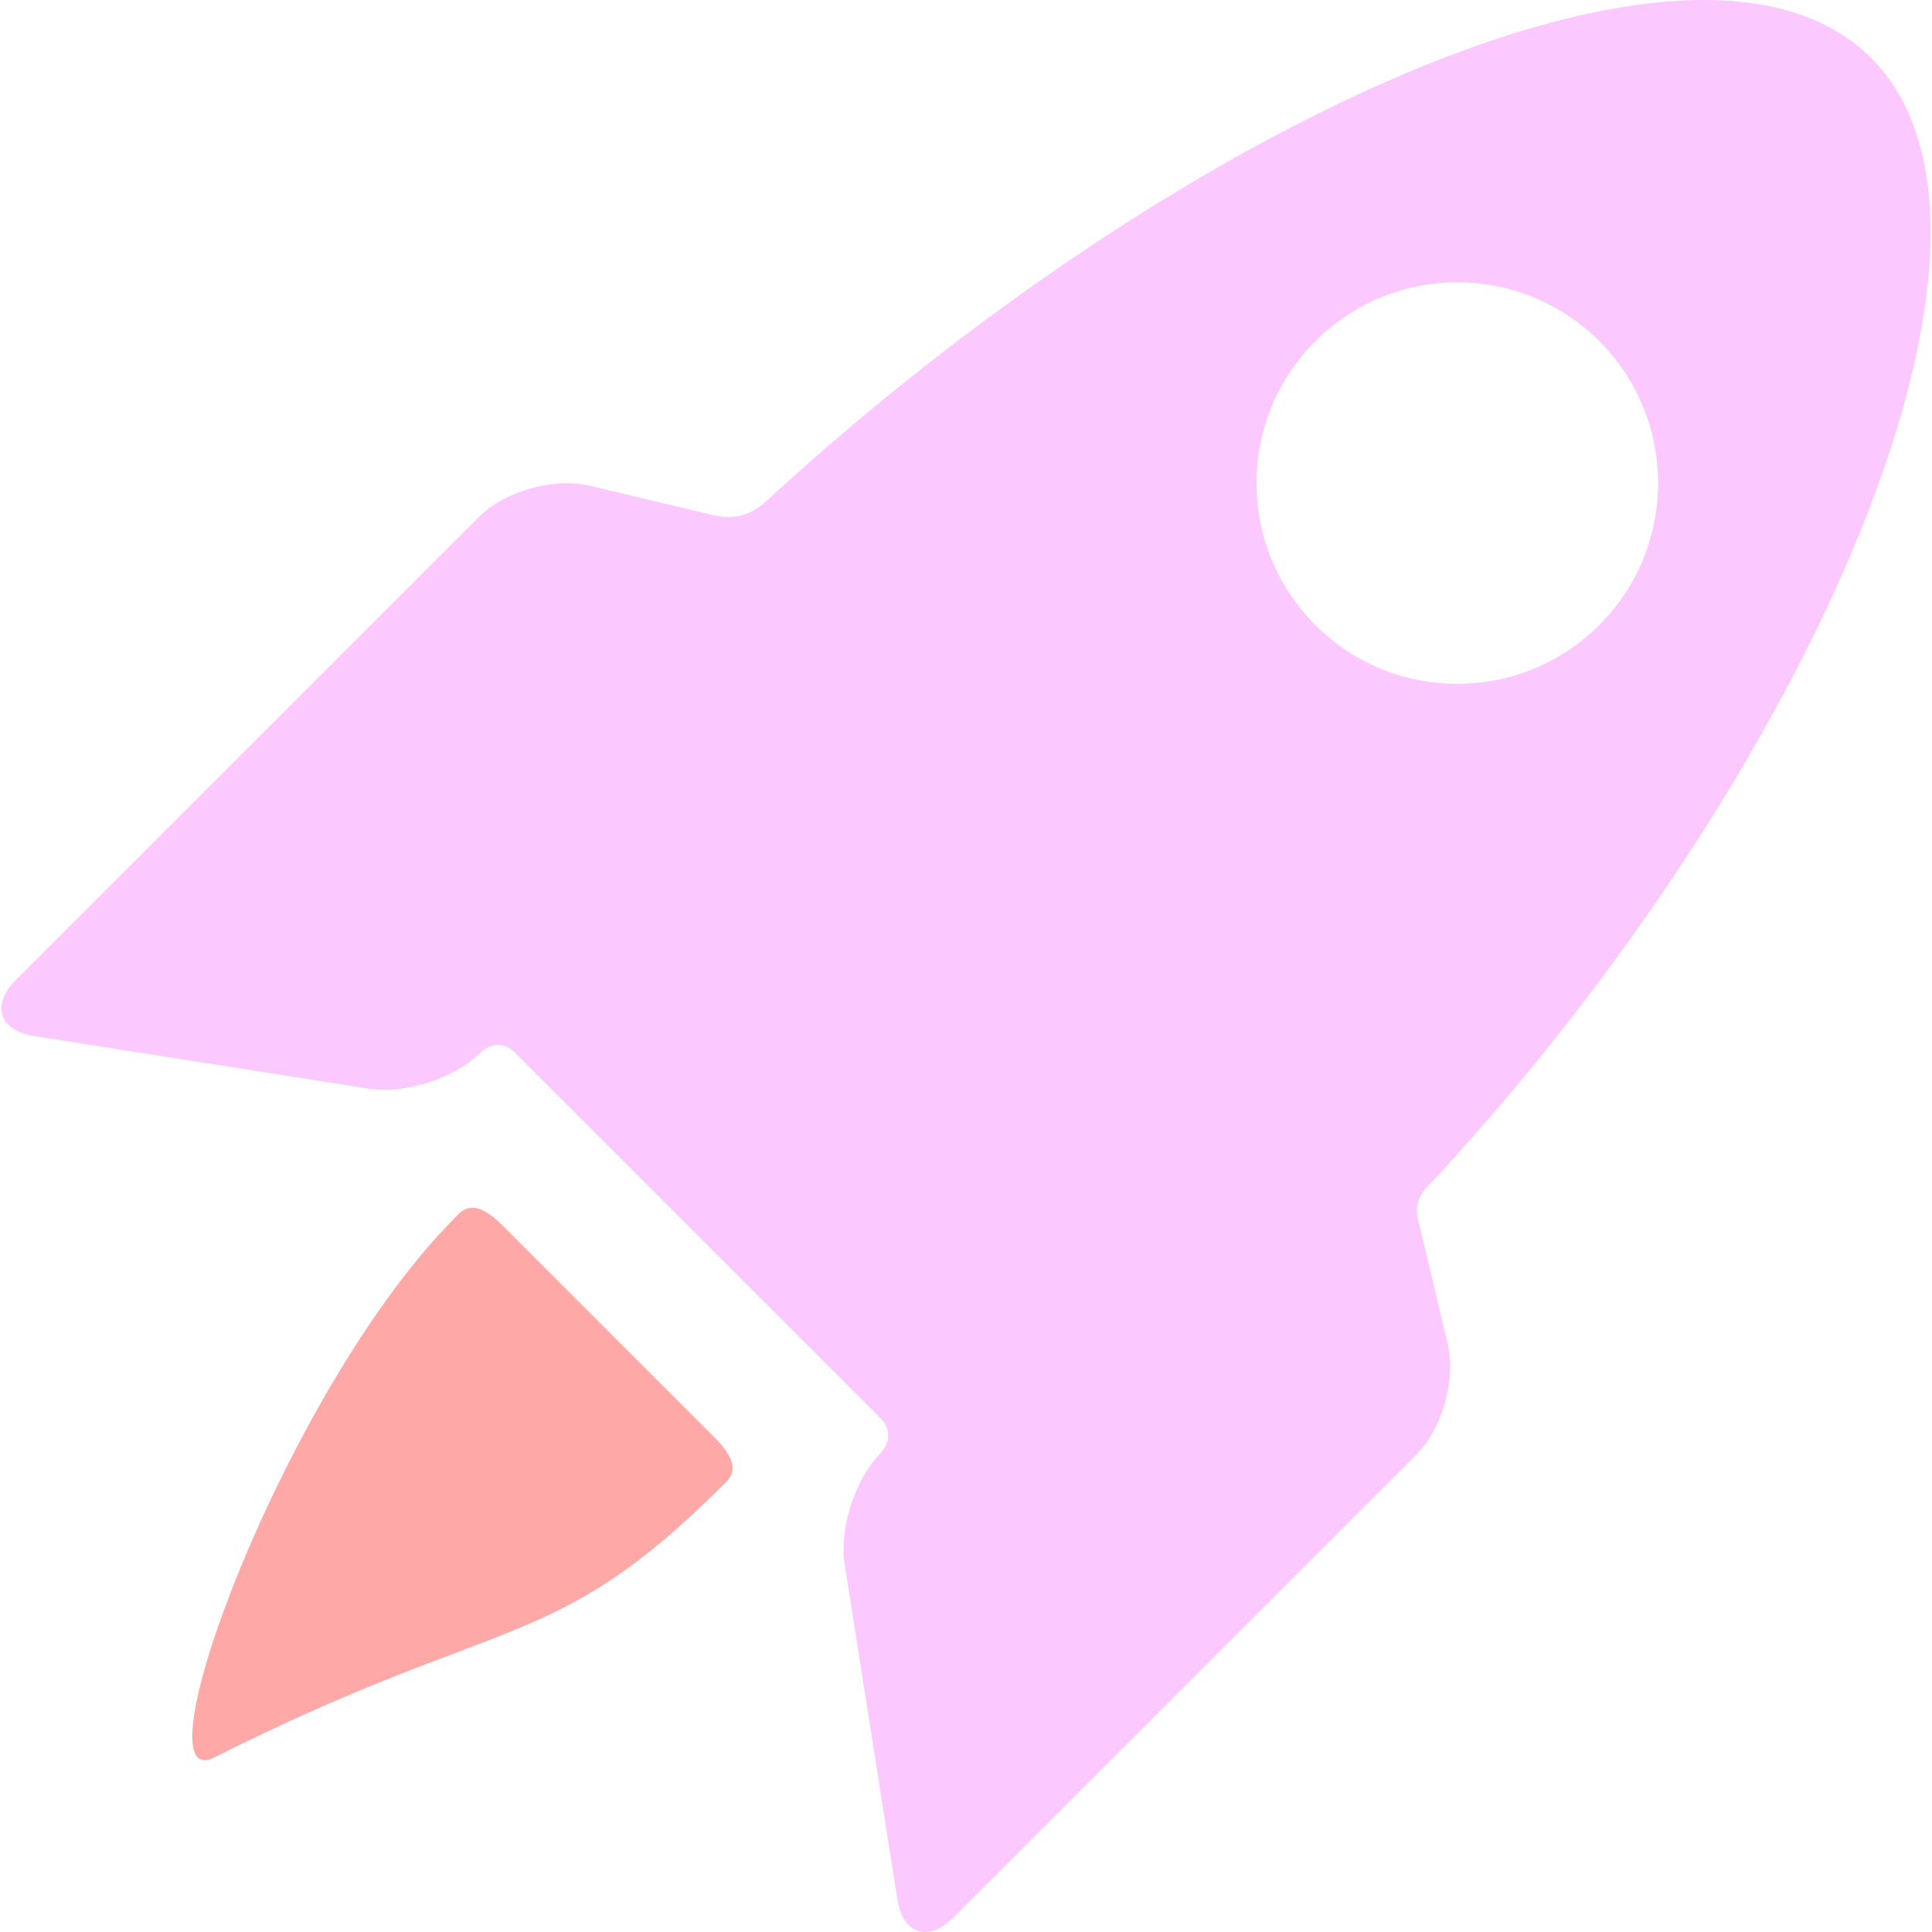 <svg width="76" height="76" viewBox="0 0 76 76" fill="none" xmlns="http://www.w3.org/2000/svg">
<path d="M19.769 48.206C18.608 47.045 18.17 47.629 17.912 47.887C11.225 54.574 5.288 70.71 8.426 69.134C19.852 63.397 21.756 65.105 28.443 58.418C28.701 58.16 29.296 57.733 28.101 56.538L19.769 48.206Z" fill="#FFA8A8"/>
<path d="M55.819 48.117C55.516 47.152 56.151 46.687 56.418 46.399C71.177 30.464 80.558 9.234 73.606 2.283C66.692 -4.632 46.117 5.023 30.186 19.676C29.871 19.966 29.25 20.516 28.139 20.284L23.175 19.102C21.797 18.774 19.85 19.325 18.849 20.326L0.637 38.538C-0.365 39.54 -0.039 40.539 1.36 40.759L14.532 42.829C15.932 43.049 17.896 42.41 18.898 41.408C18.898 41.408 19.577 40.726 20.26 41.409C24.027 45.176 31.028 52.176 34.617 55.766C35.33 56.479 34.647 57.157 34.647 57.157C33.645 58.159 33.006 60.123 33.226 61.523L35.296 74.695C35.516 76.095 36.515 76.42 37.517 75.418L55.729 57.206C56.73 56.205 57.281 54.258 56.953 52.88L55.819 48.117ZM51.742 24.588C48.657 21.504 48.657 16.503 51.742 13.419C54.826 10.334 59.827 10.334 62.912 13.419C65.996 16.503 65.996 21.504 62.912 24.588C59.827 27.673 54.826 27.673 51.742 24.588Z" fill="#FBC8FF"/>
</svg>
